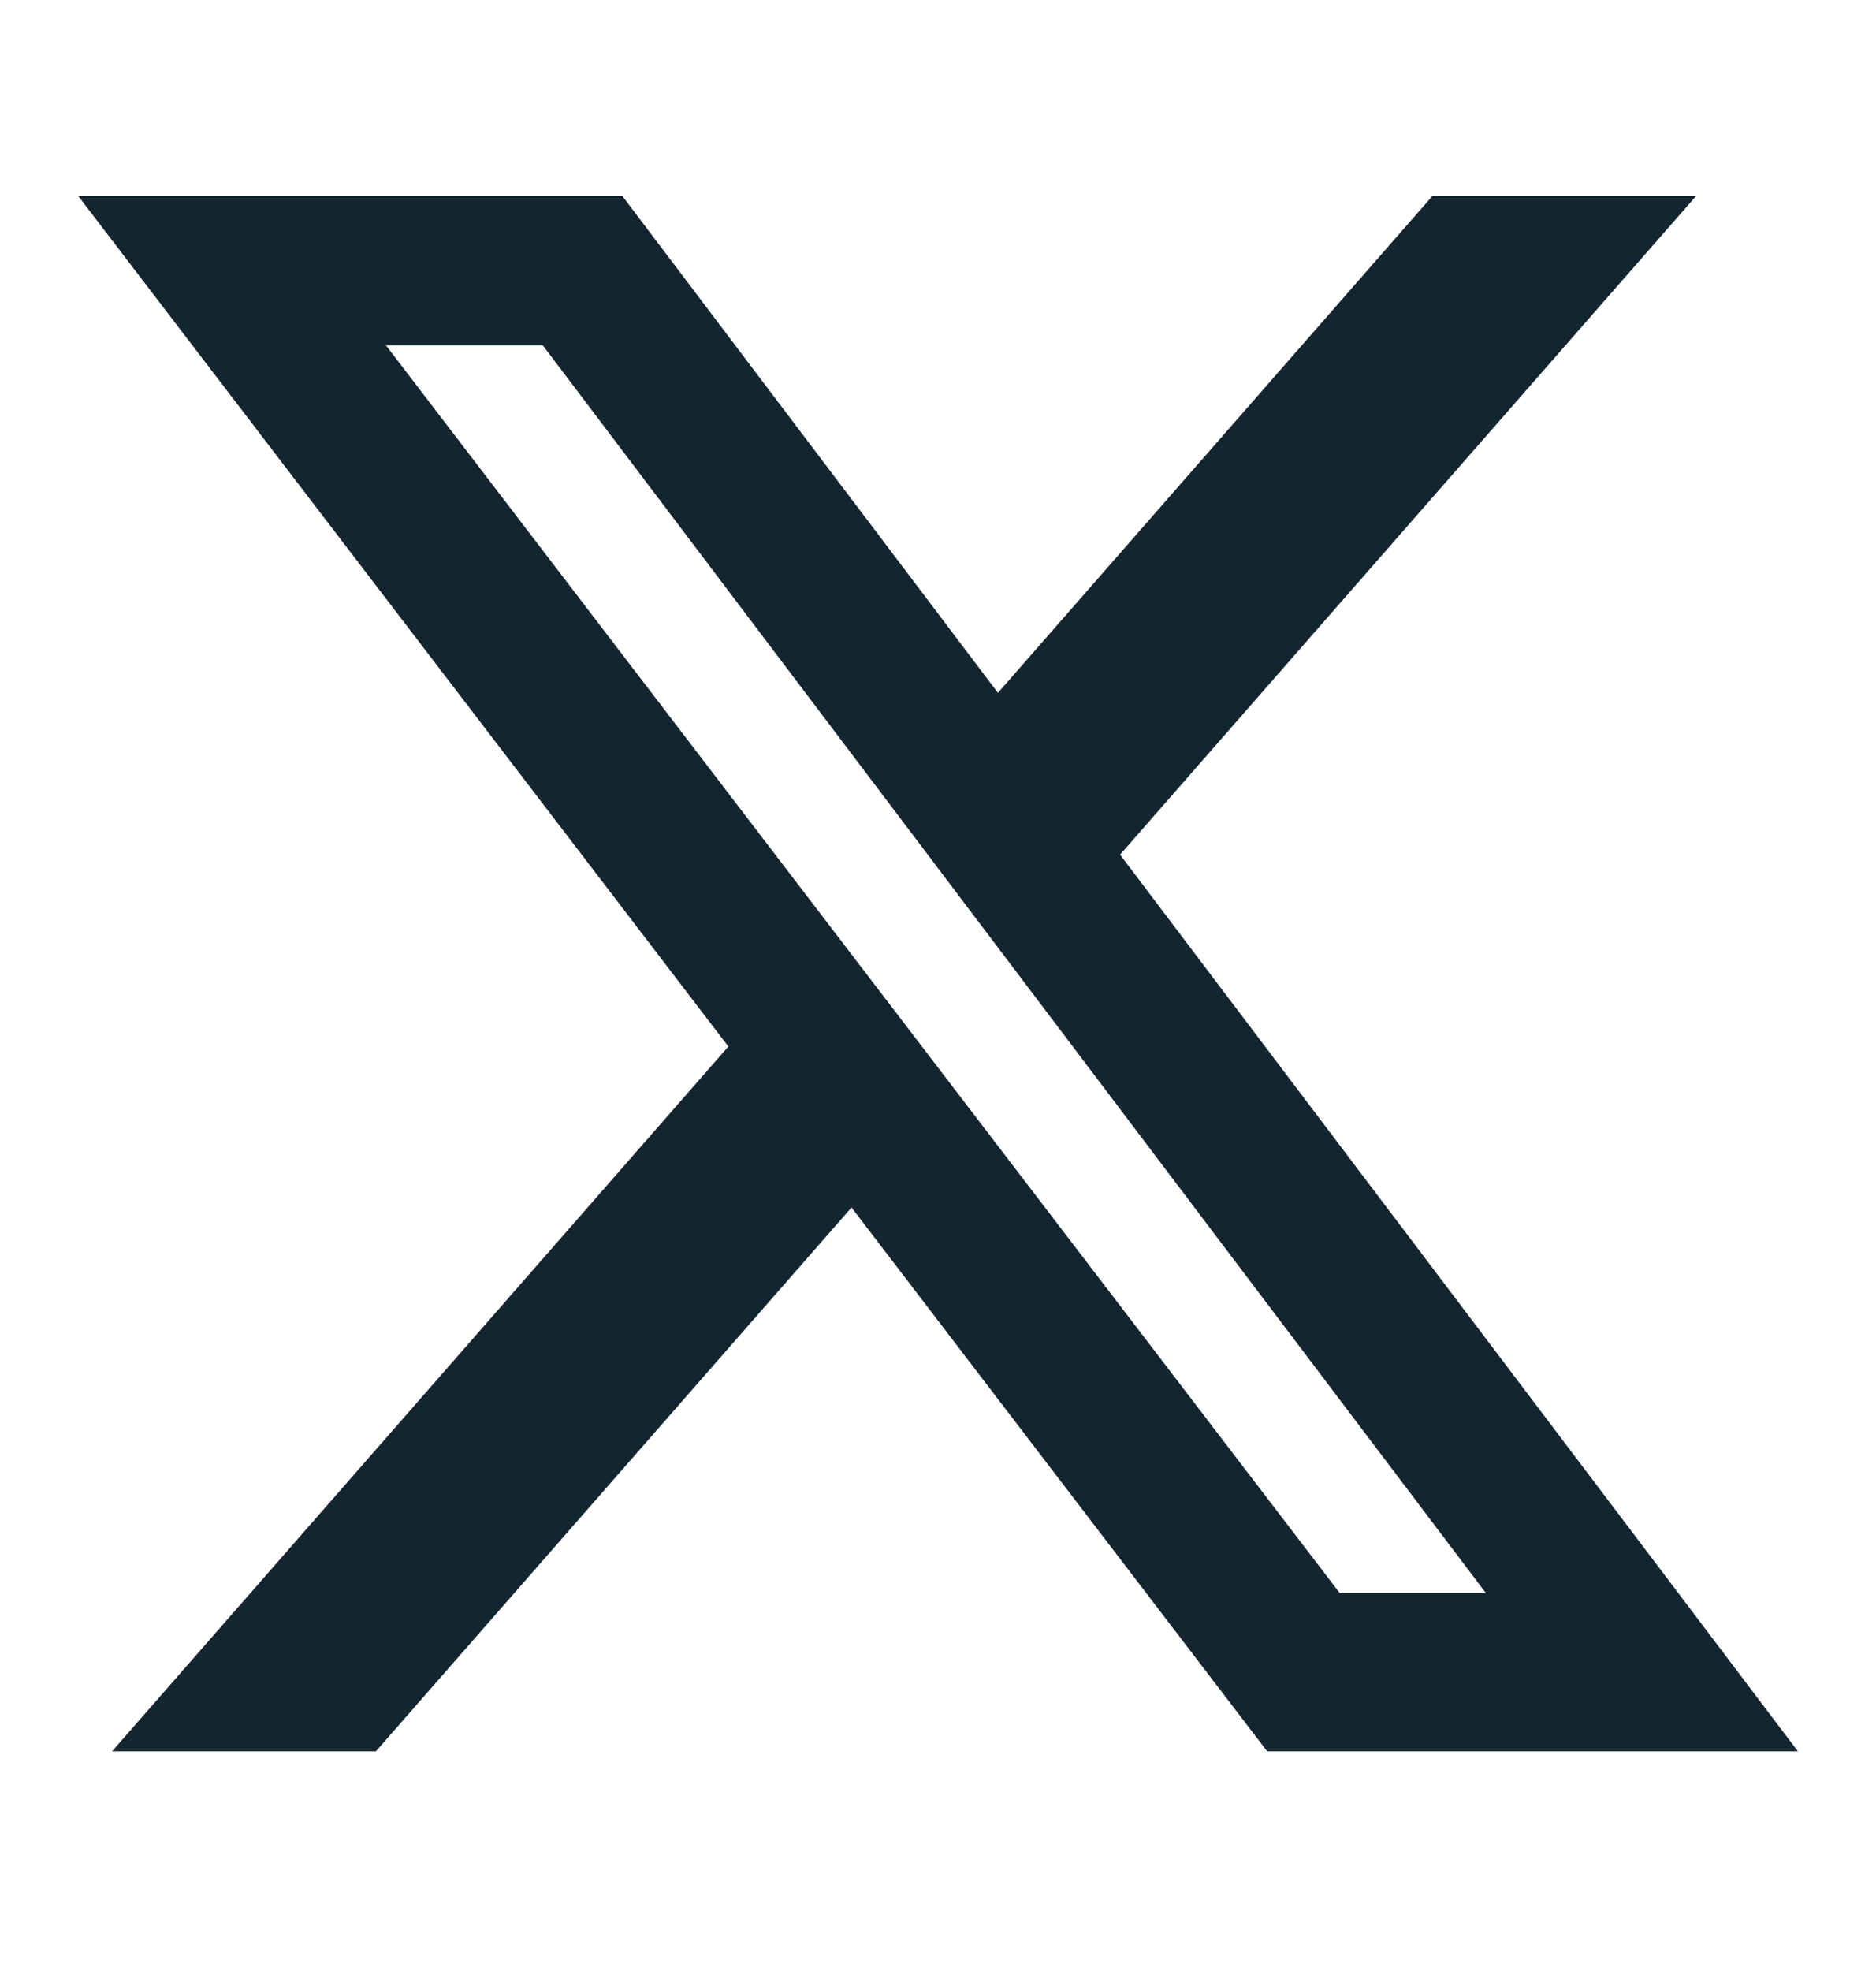 <svg width="20" height="21" viewBox="0 0 20 21" fill="none" xmlns="http://www.w3.org/2000/svg">
<path d="M15.272 2.087H18.083L11.941 9.106L19.167 18.659H13.509L9.078 12.865L4.008 18.659H1.195L7.765 11.15L0.833 2.087H6.634L10.639 7.382L15.272 2.087ZM14.285 16.976H15.843L5.788 3.681H4.116L14.285 16.976Z" fill="#13252F"/>
</svg>
